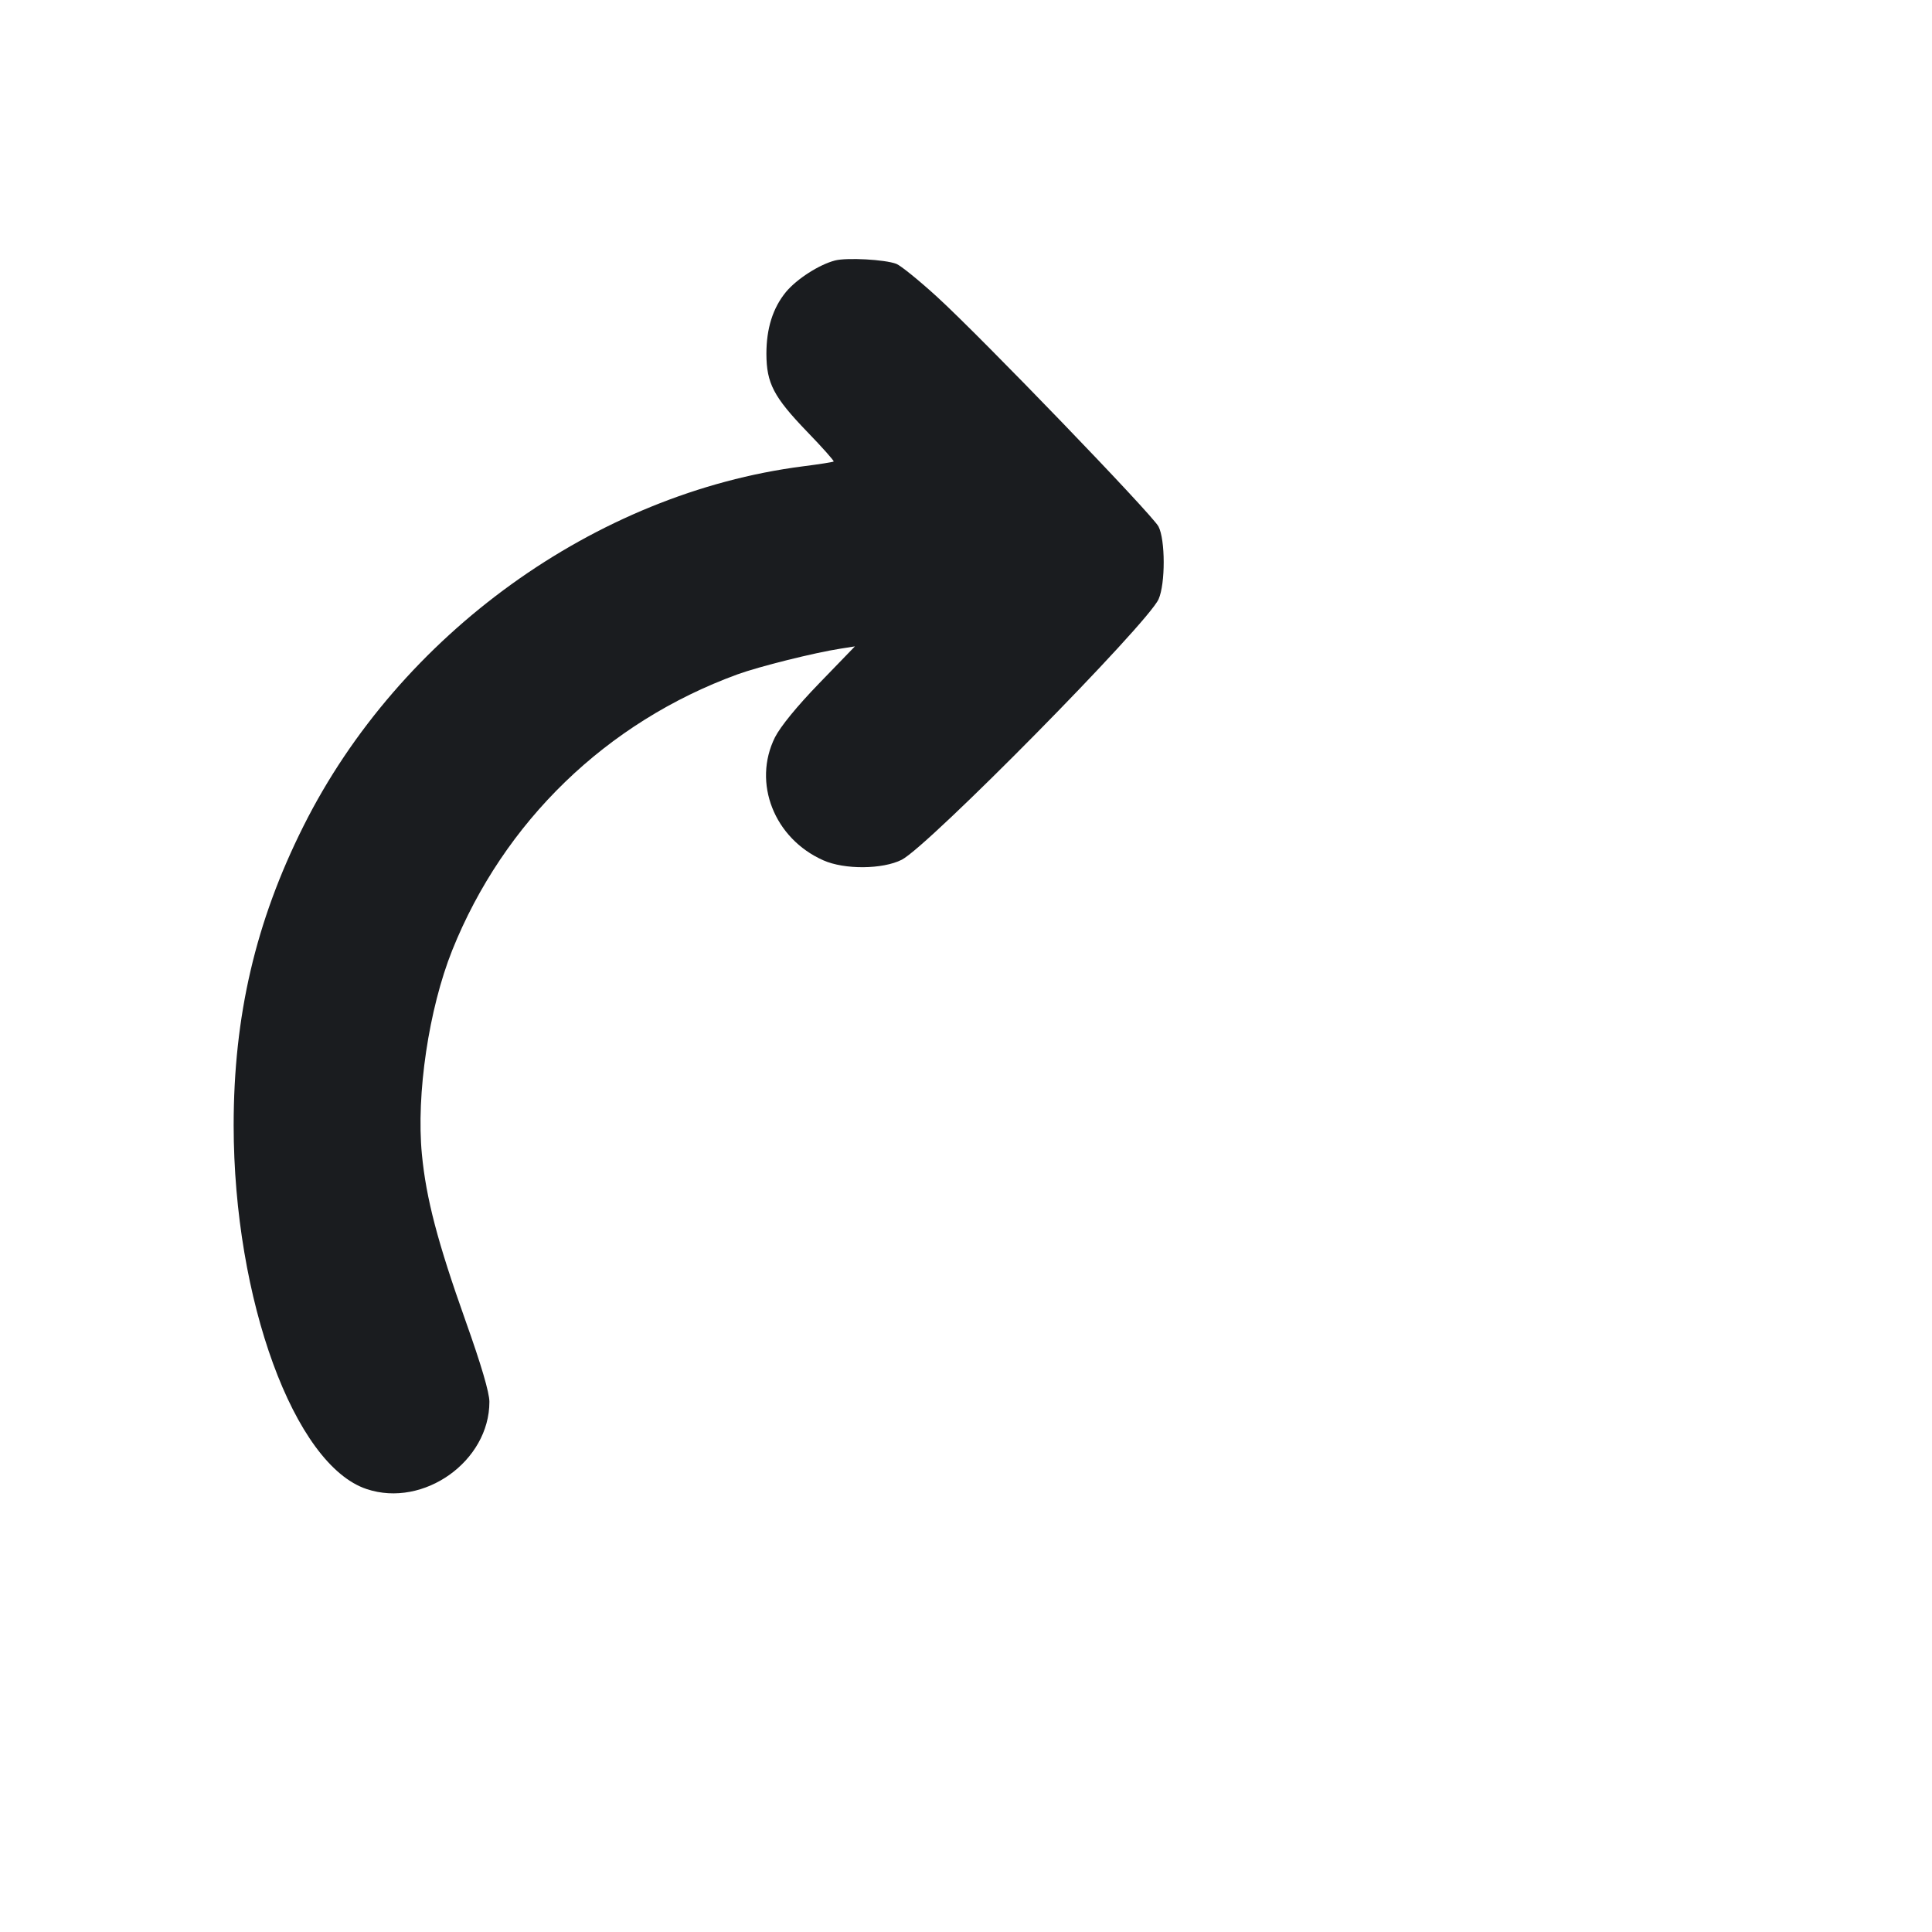 <svg width="16" height="16" viewBox="0 0 16 16" fill="none" xmlns="http://www.w3.org/2000/svg"><path d="M6.916 2.157 C 6.784 2.191,6.599 2.310,6.509 2.418 C 6.400 2.551,6.347 2.720,6.347 2.931 C 6.348 3.174,6.407 3.287,6.682 3.573 C 6.810 3.705,6.910 3.818,6.904 3.822 C 6.898 3.827,6.783 3.845,6.649 3.862 C 4.932 4.083,3.309 5.252,2.513 6.842 C 2.117 7.632,1.935 8.412,1.935 9.320 C 1.936 10.762,2.437 12.133,3.037 12.332 C 3.509 12.489,4.053 12.101,4.053 11.609 C 4.053 11.533,3.985 11.302,3.856 10.940 C 3.624 10.288,3.529 9.925,3.494 9.560 C 3.446 9.062,3.551 8.356,3.745 7.870 C 4.172 6.805,5.022 5.981,6.107 5.585 C 6.285 5.520,6.746 5.405,6.960 5.372 L 7.080 5.353 6.785 5.658 C 6.599 5.850,6.464 6.016,6.418 6.106 C 6.230 6.484,6.412 6.945,6.819 7.125 C 6.994 7.203,7.310 7.200,7.468 7.120 C 7.689 7.007,9.506 5.164,9.595 4.962 C 9.652 4.833,9.651 4.469,9.594 4.360 C 9.541 4.260,8.127 2.793,7.760 2.458 C 7.611 2.322,7.459 2.199,7.423 2.185 C 7.328 2.149,7.015 2.132,6.916 2.157 " fill="#1A1C1F" stroke="none" fill-rule="evenodd"></path></svg>